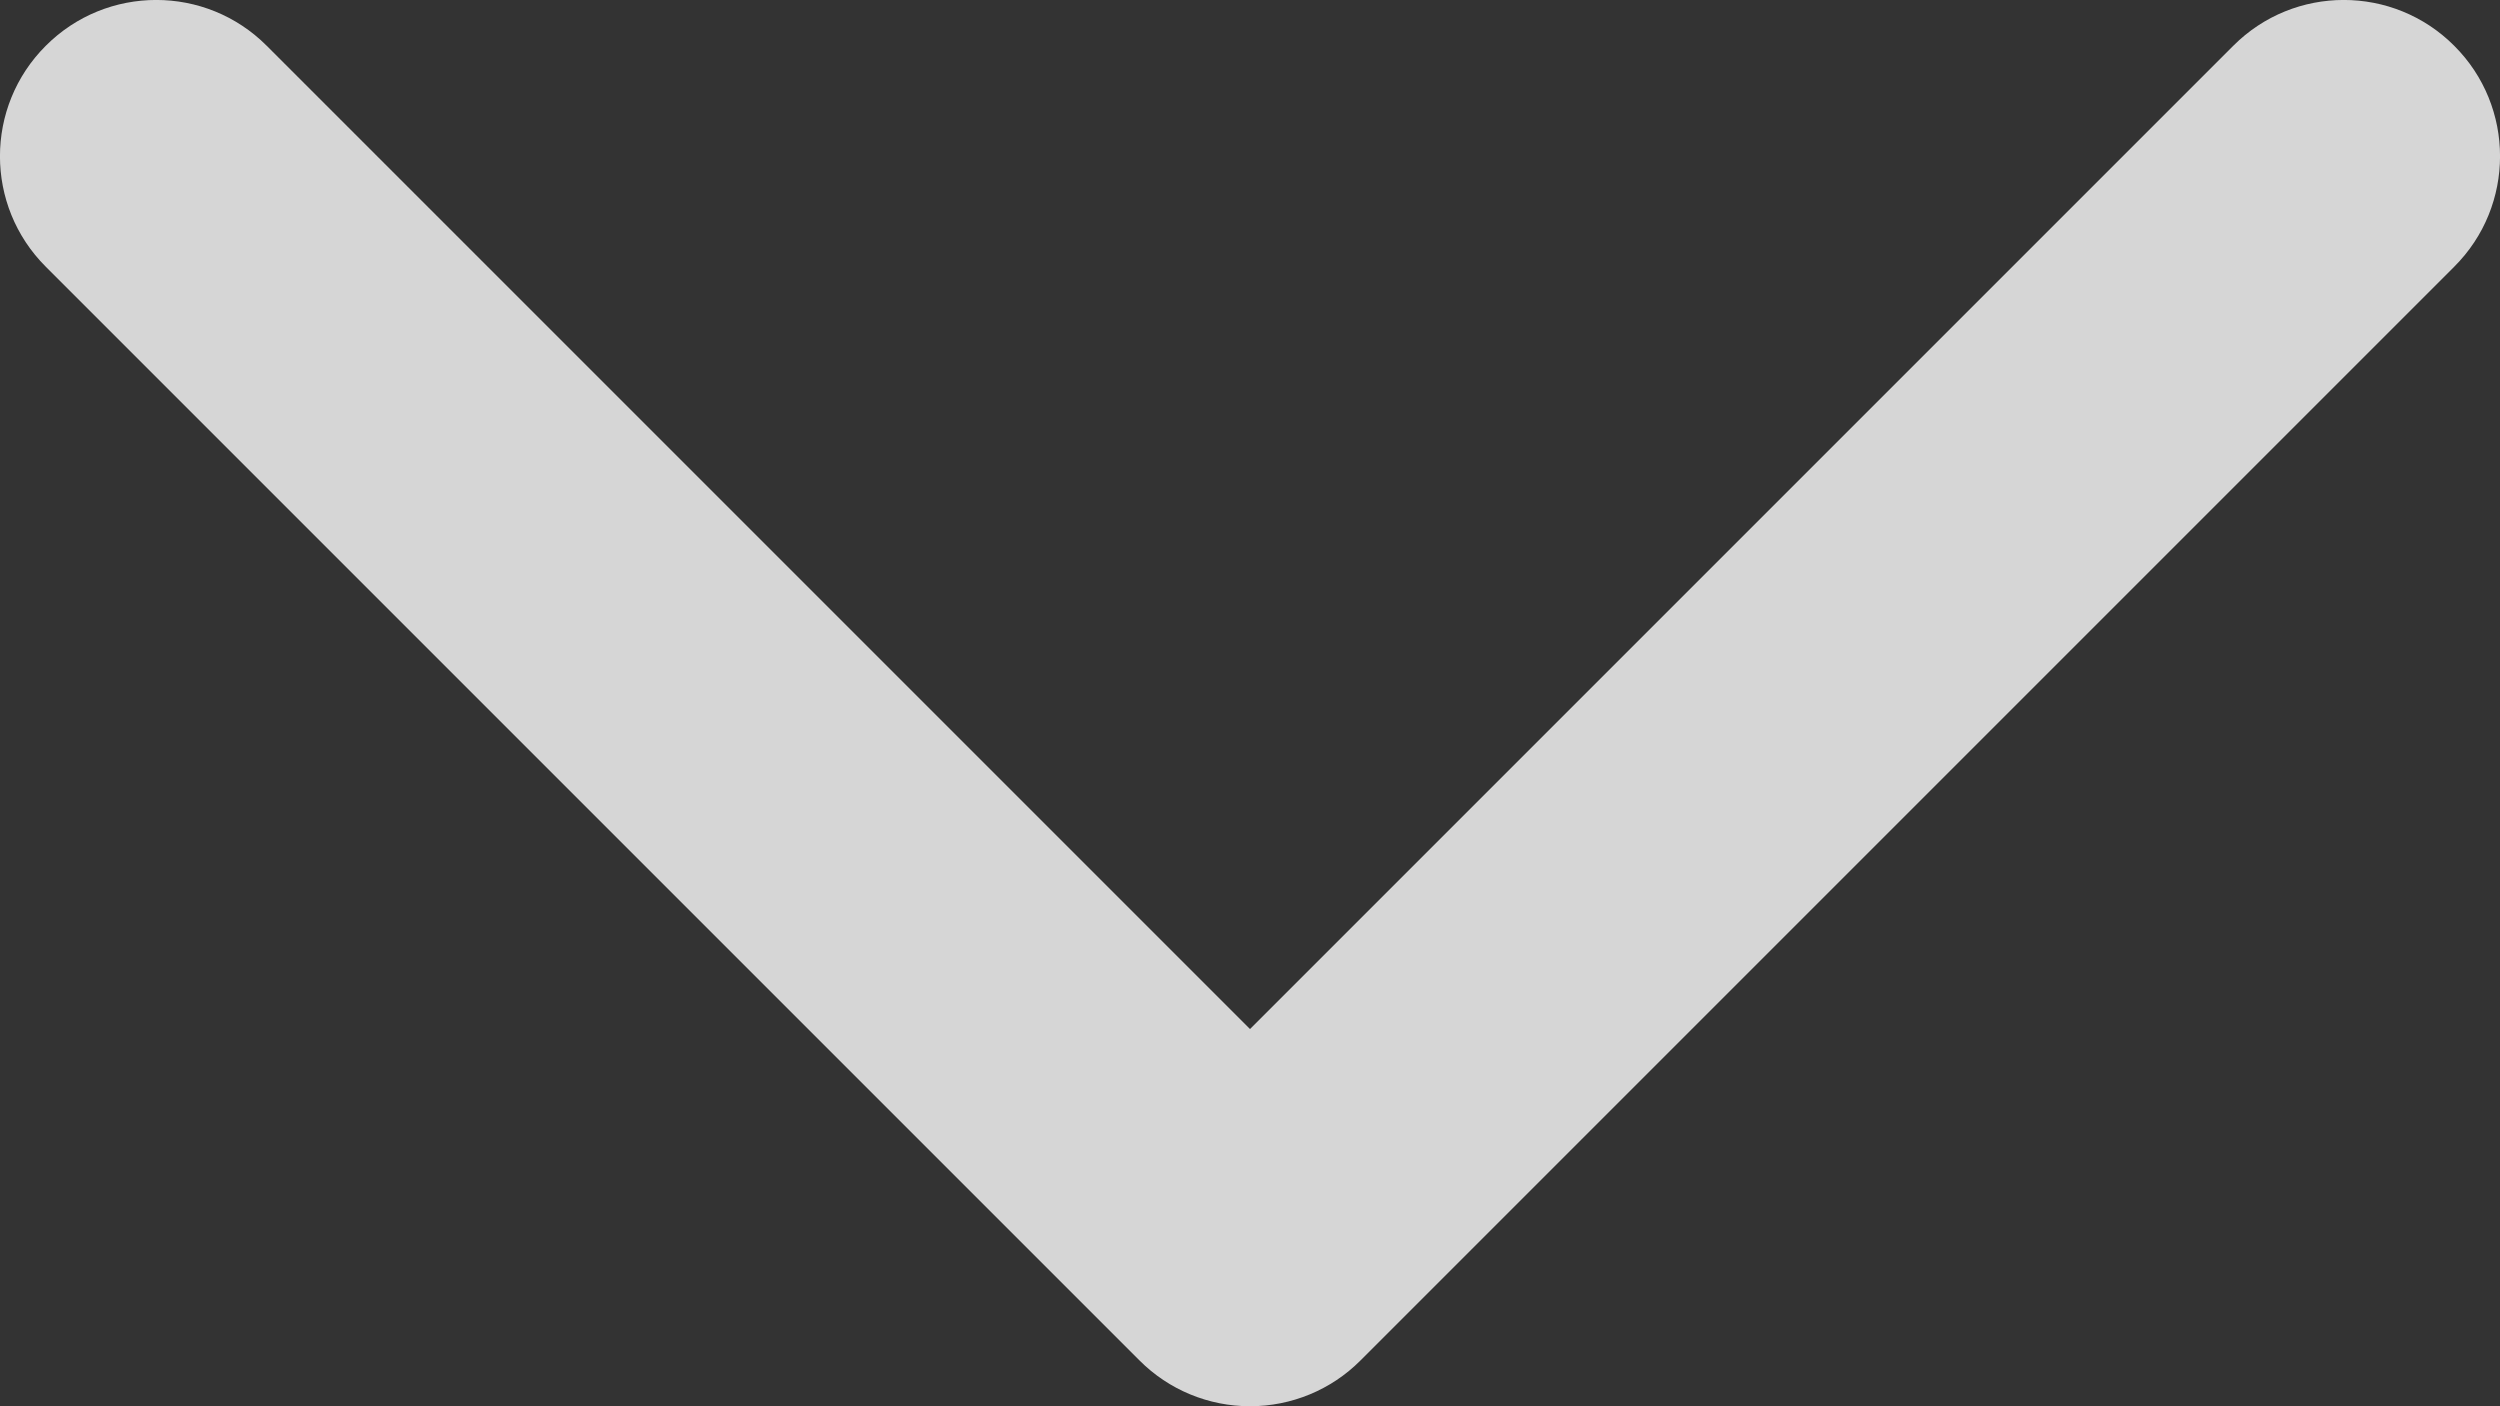 <svg width="16" height="9" viewBox="0 0 16 9" fill="none" xmlns="http://www.w3.org/2000/svg">
<rect x="0" y="0" width="16" height="9" fill="#333333" stroke="none"/>
<path d="M15.707 1.707C16.098 1.317 16.098 0.683 15.707 0.293C15.317 -0.098 14.683 -0.098 14.293 0.293L15.707 1.707ZM8 8L7.293 8.707C7.48 8.895 7.735 9 8 9C8.265 9 8.52 8.895 8.707 8.707L8 8ZM1.707 0.293C1.317 -0.098 0.683 -0.098 0.293 0.293C-0.098 0.683 -0.098 1.317 0.293 1.707L1.707 0.293ZM14.293 0.293L7.293 7.293L8.707 8.707L15.707 1.707L14.293 0.293ZM8.707 7.293L1.707 0.293L0.293 1.707L7.293 8.707L8.707 7.293Z" fill="white" fill-opacity="0.8"/>
</svg>
